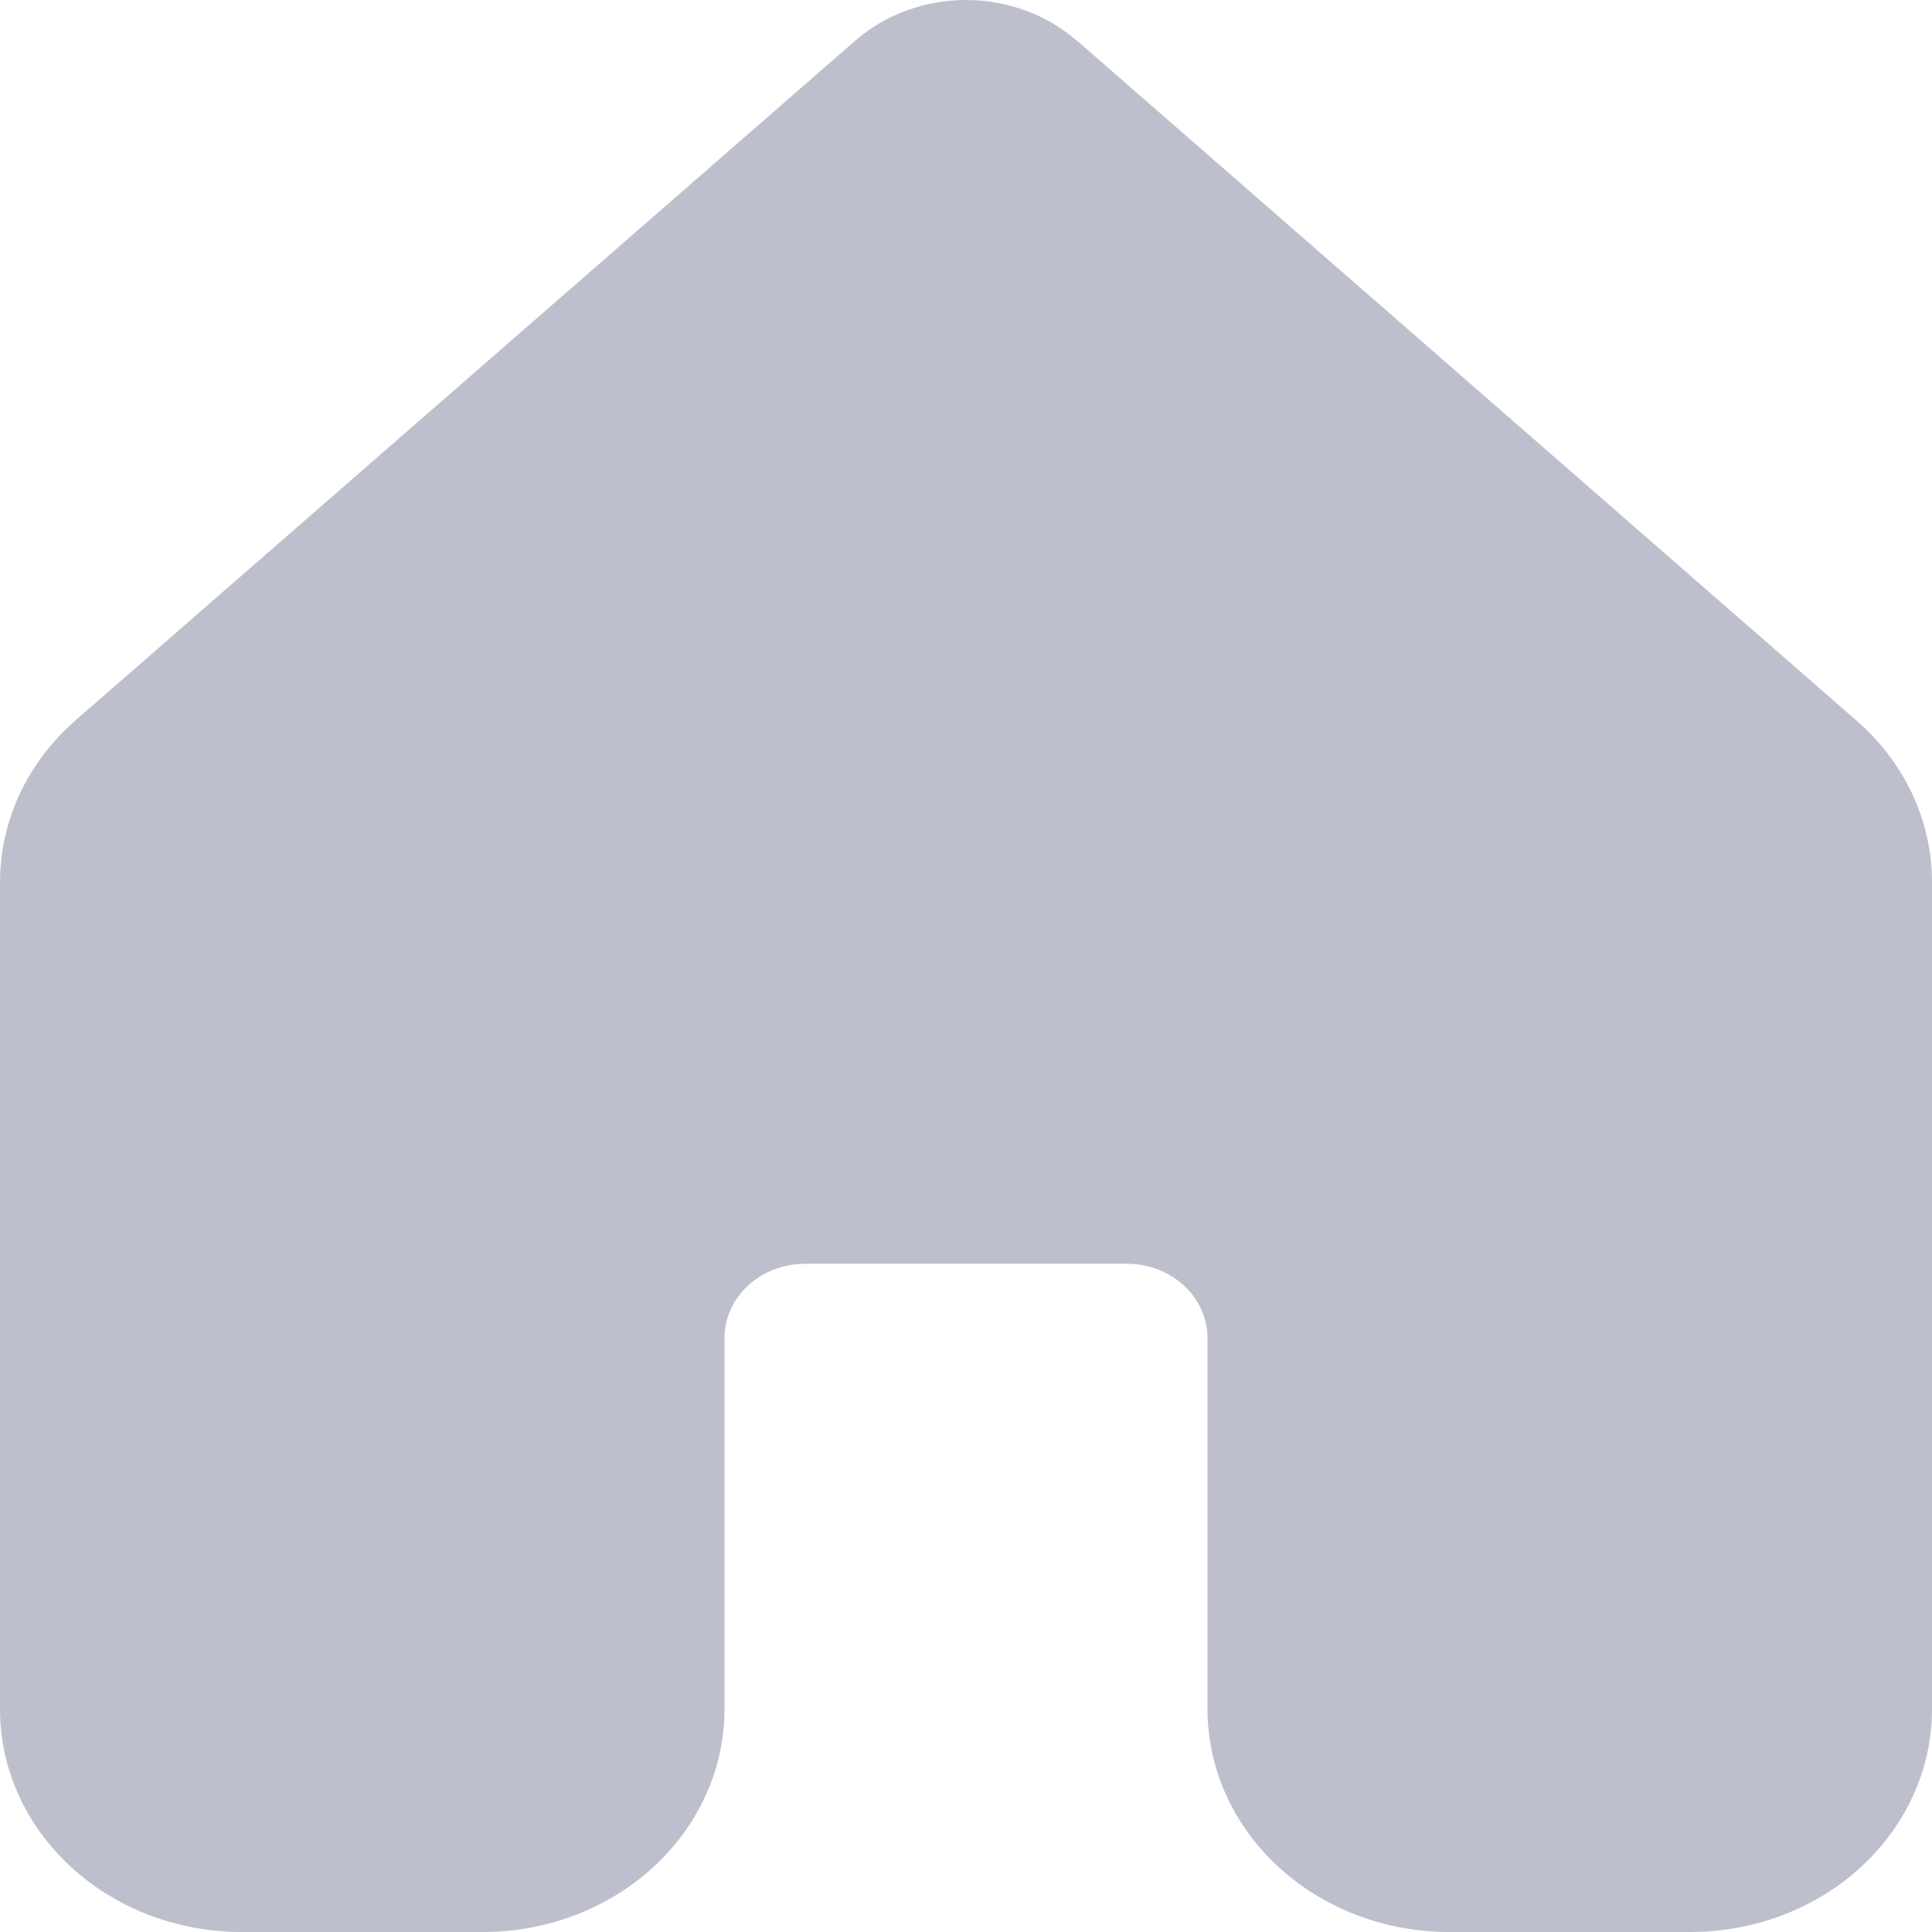 <svg width="15" height="15" viewBox="0 0 15 15" fill="none" xmlns="http://www.w3.org/2000/svg">
<path d="M8.359 0.315C8.127 0.113 7.819 0 7.5 0C7.181 0 6.873 0.113 6.641 0.315L0.586 5.593C0.401 5.755 0.253 5.95 0.152 6.166C0.052 6.382 -0 6.615 9.20315e-07 6.851V13.272C0 13.73 0.198 14.17 0.55 14.494C0.901 14.818 1.378 15 1.875 15H3.75C4.247 15 4.724 14.818 5.076 14.493C5.427 14.169 5.625 13.729 5.625 13.271V10.389C5.625 10.236 5.691 10.089 5.808 9.981C5.925 9.873 6.084 9.812 6.25 9.812H8.75C8.916 9.812 9.075 9.873 9.192 9.981C9.309 10.089 9.375 10.236 9.375 10.389V13.271C9.375 13.729 9.573 14.169 9.924 14.493C10.276 14.818 10.753 15 11.25 15H13.125C13.622 15 14.099 14.818 14.451 14.493C14.803 14.169 15 13.729 15 13.271V6.849C15 6.614 14.948 6.381 14.847 6.165C14.746 5.949 14.598 5.754 14.412 5.593L8.359 0.313V0.315Z" fill="#BDC0CC"/>
</svg>
